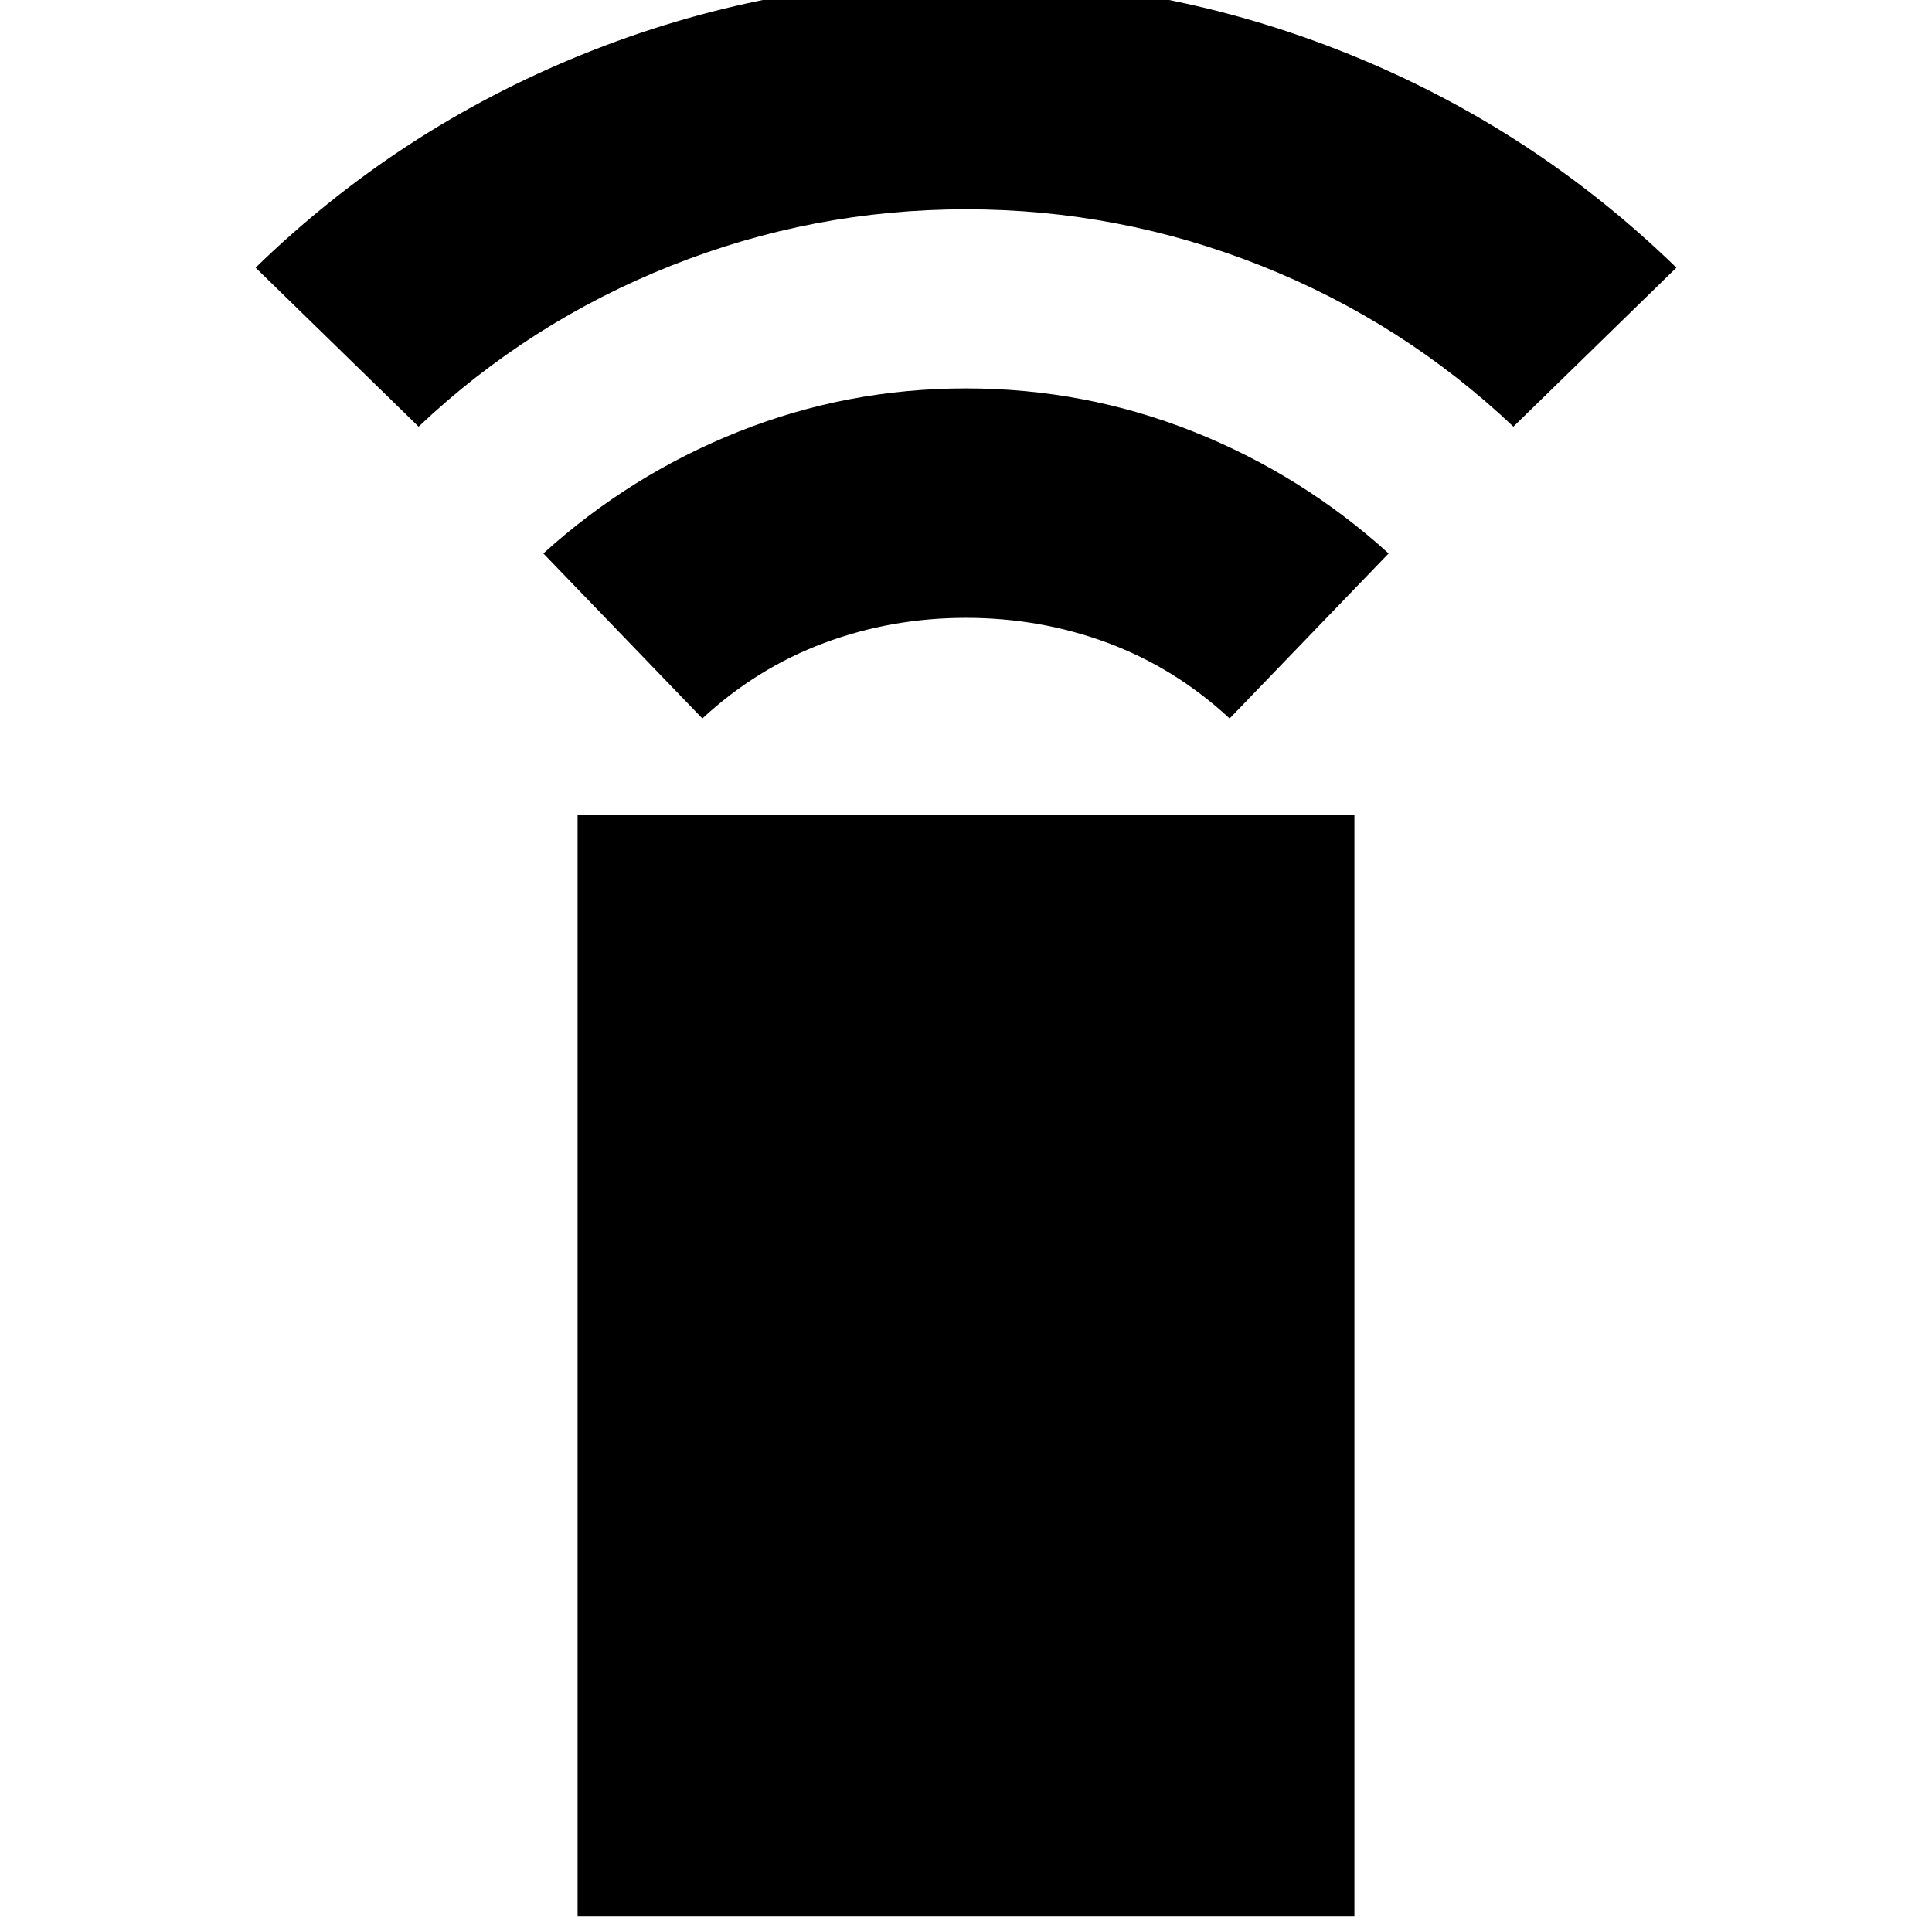 <svg xmlns="http://www.w3.org/2000/svg" height="24" width="24"><path d="M8.725 8.925 6.75 6.875Q7.825 5.9 9.175 5.362Q10.525 4.825 12 4.825Q13.475 4.825 14.825 5.362Q16.175 5.9 17.25 6.875L15.275 8.925Q14.6 8.3 13.763 7.987Q12.925 7.675 12 7.675Q11.075 7.675 10.238 7.987Q9.4 8.3 8.725 8.925ZM5.2 5.3 3.175 3.325Q4.95 1.6 7.238 0.675Q9.525 -0.25 12 -0.25Q14.475 -0.25 16.763 0.675Q19.05 1.6 20.825 3.325L18.8 5.3Q17.425 4 15.663 3.3Q13.9 2.6 12 2.6Q10.1 2.6 8.338 3.3Q6.575 4 5.2 5.3ZM7.175 23.8V10.125H16.825V23.8Z"/></svg>